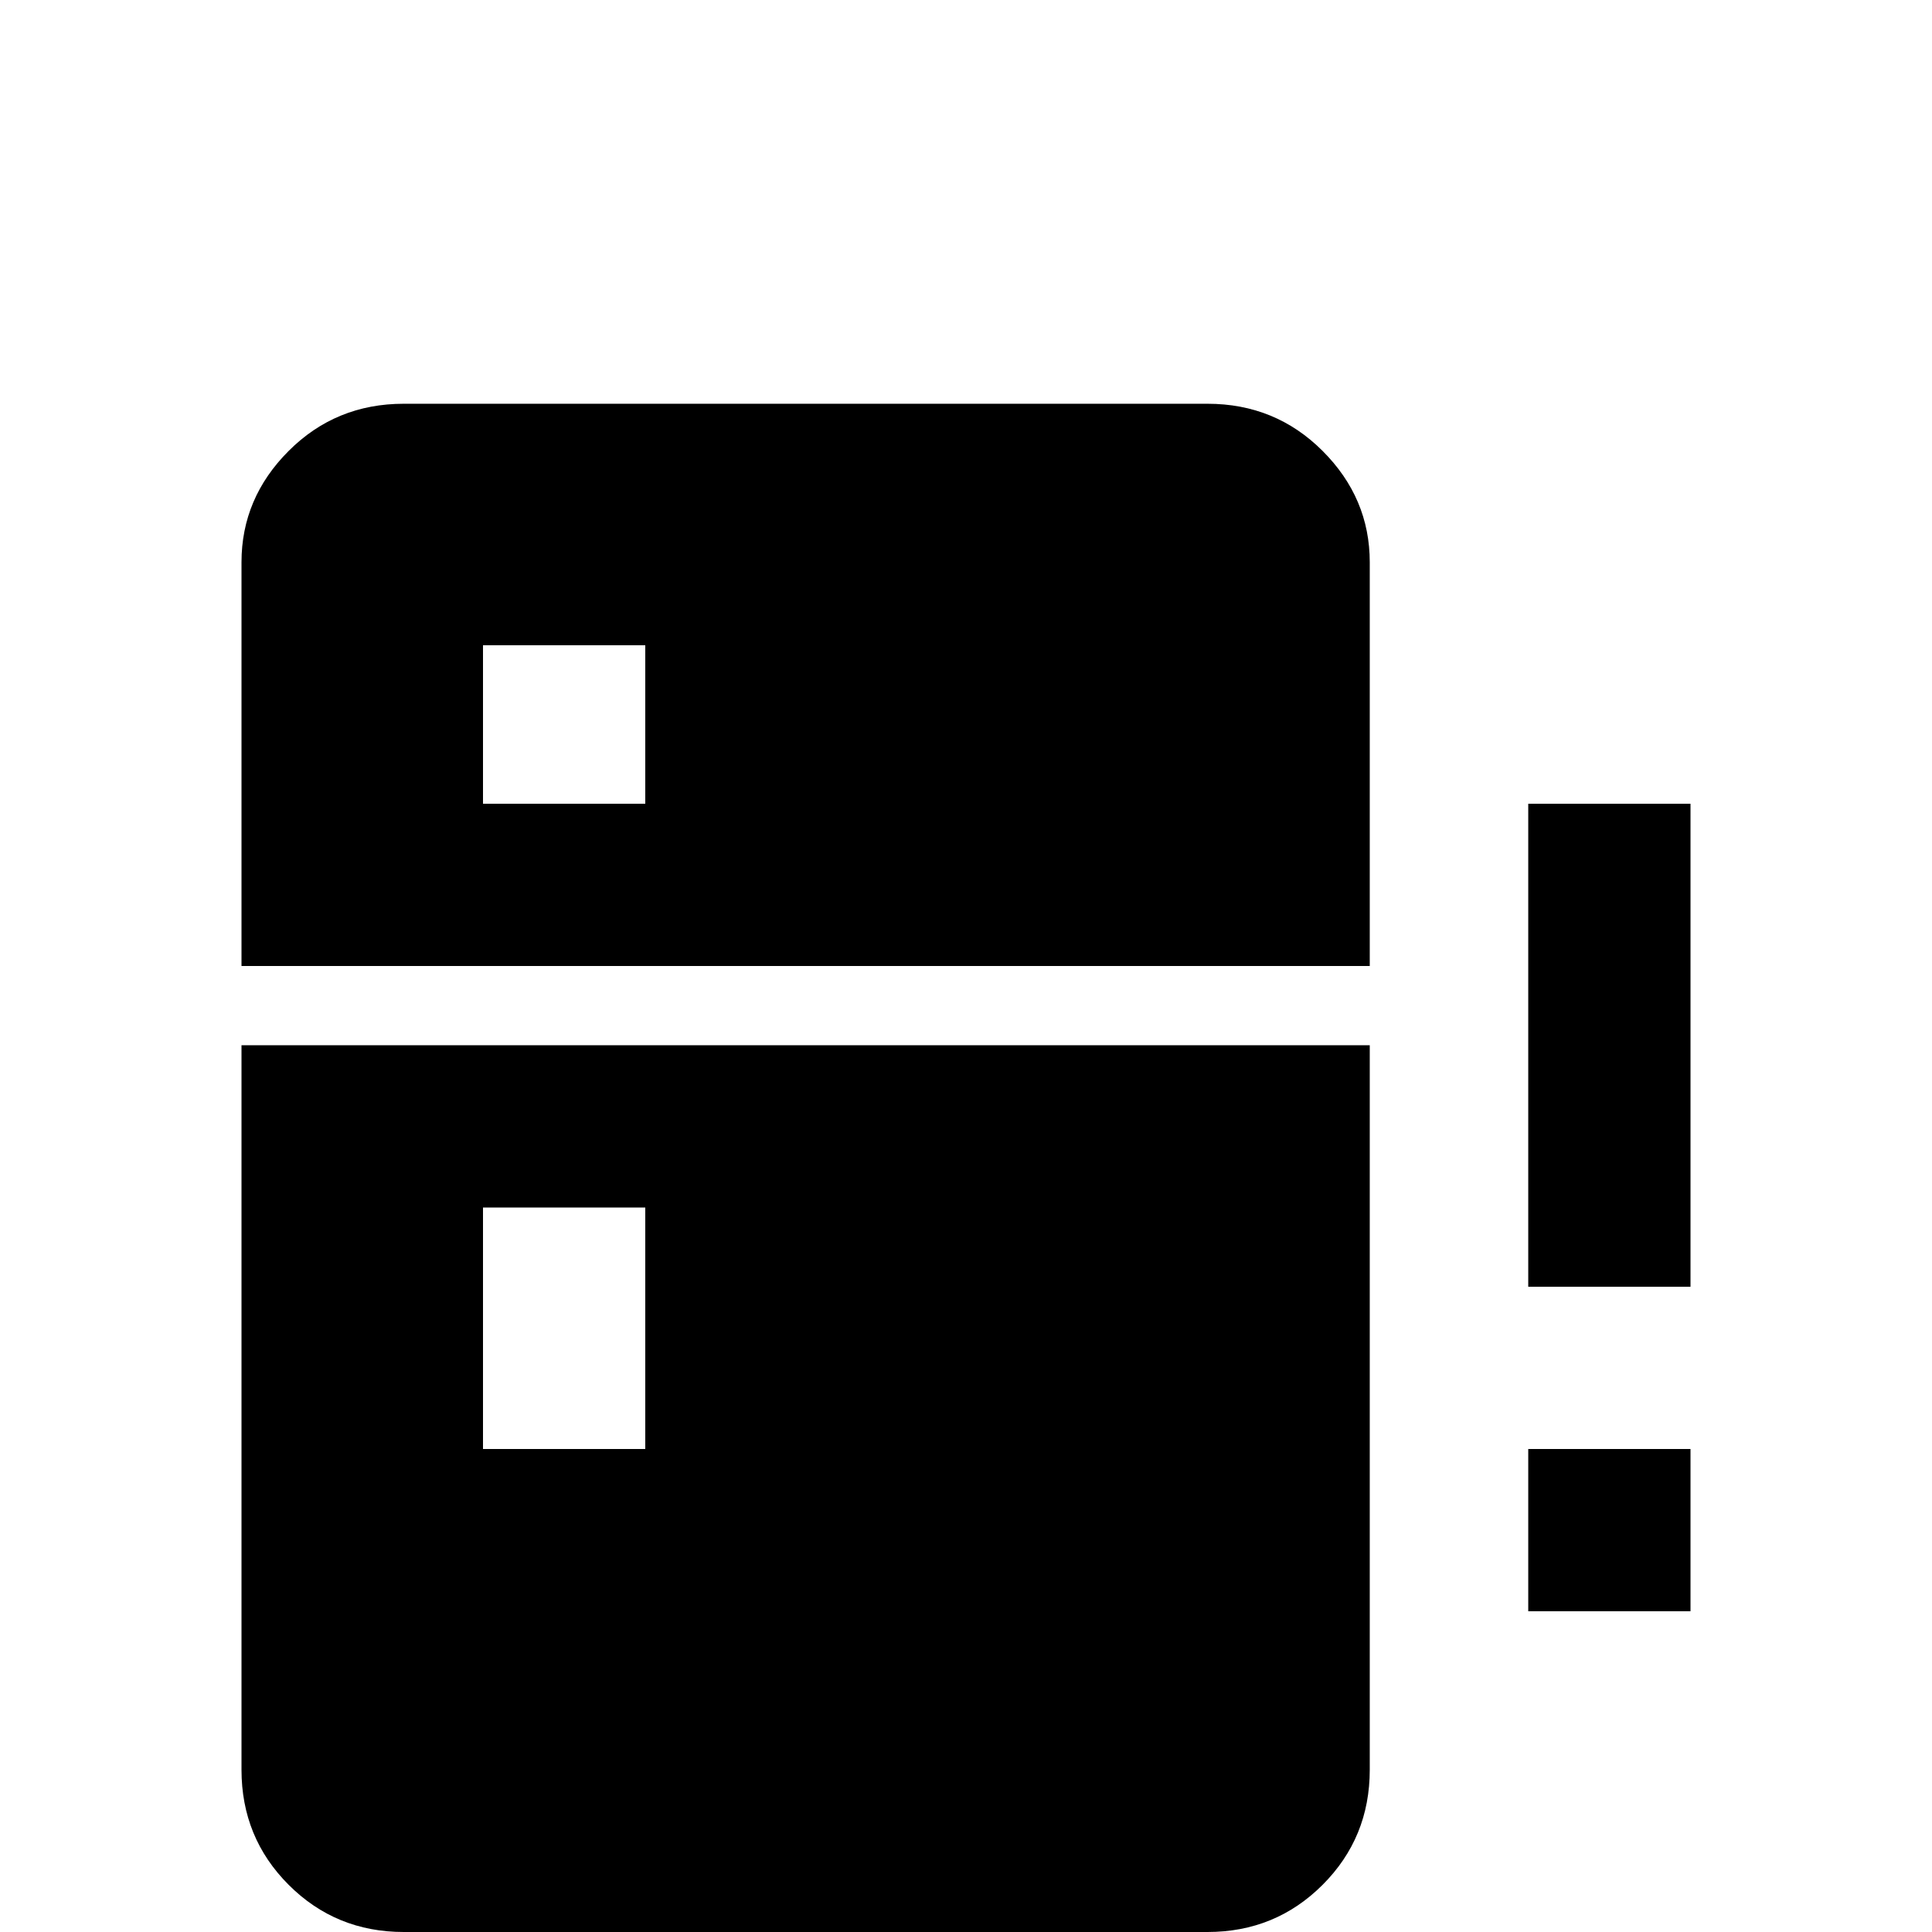 <svg xmlns="http://www.w3.org/2000/svg" viewBox="0 -512 512 512">
	<path fill="#000000" d="M107 -405H320Q338 -405 350.5 -392.5Q363 -380 363 -363V-256H64V-363Q64 -380 76.5 -392.5Q89 -405 107 -405ZM363 -43Q363 -25 350.5 -12.5Q338 0 320 0V21H277V0H149V21H107V0Q89 0 76.5 -12.5Q64 -25 64 -43V-235H363ZM128 -341V-299H171V-341ZM128 -192V-128H171V-192ZM405 -128H448V-85H405ZM405 -299H448V-171H405Z"/>
</svg>